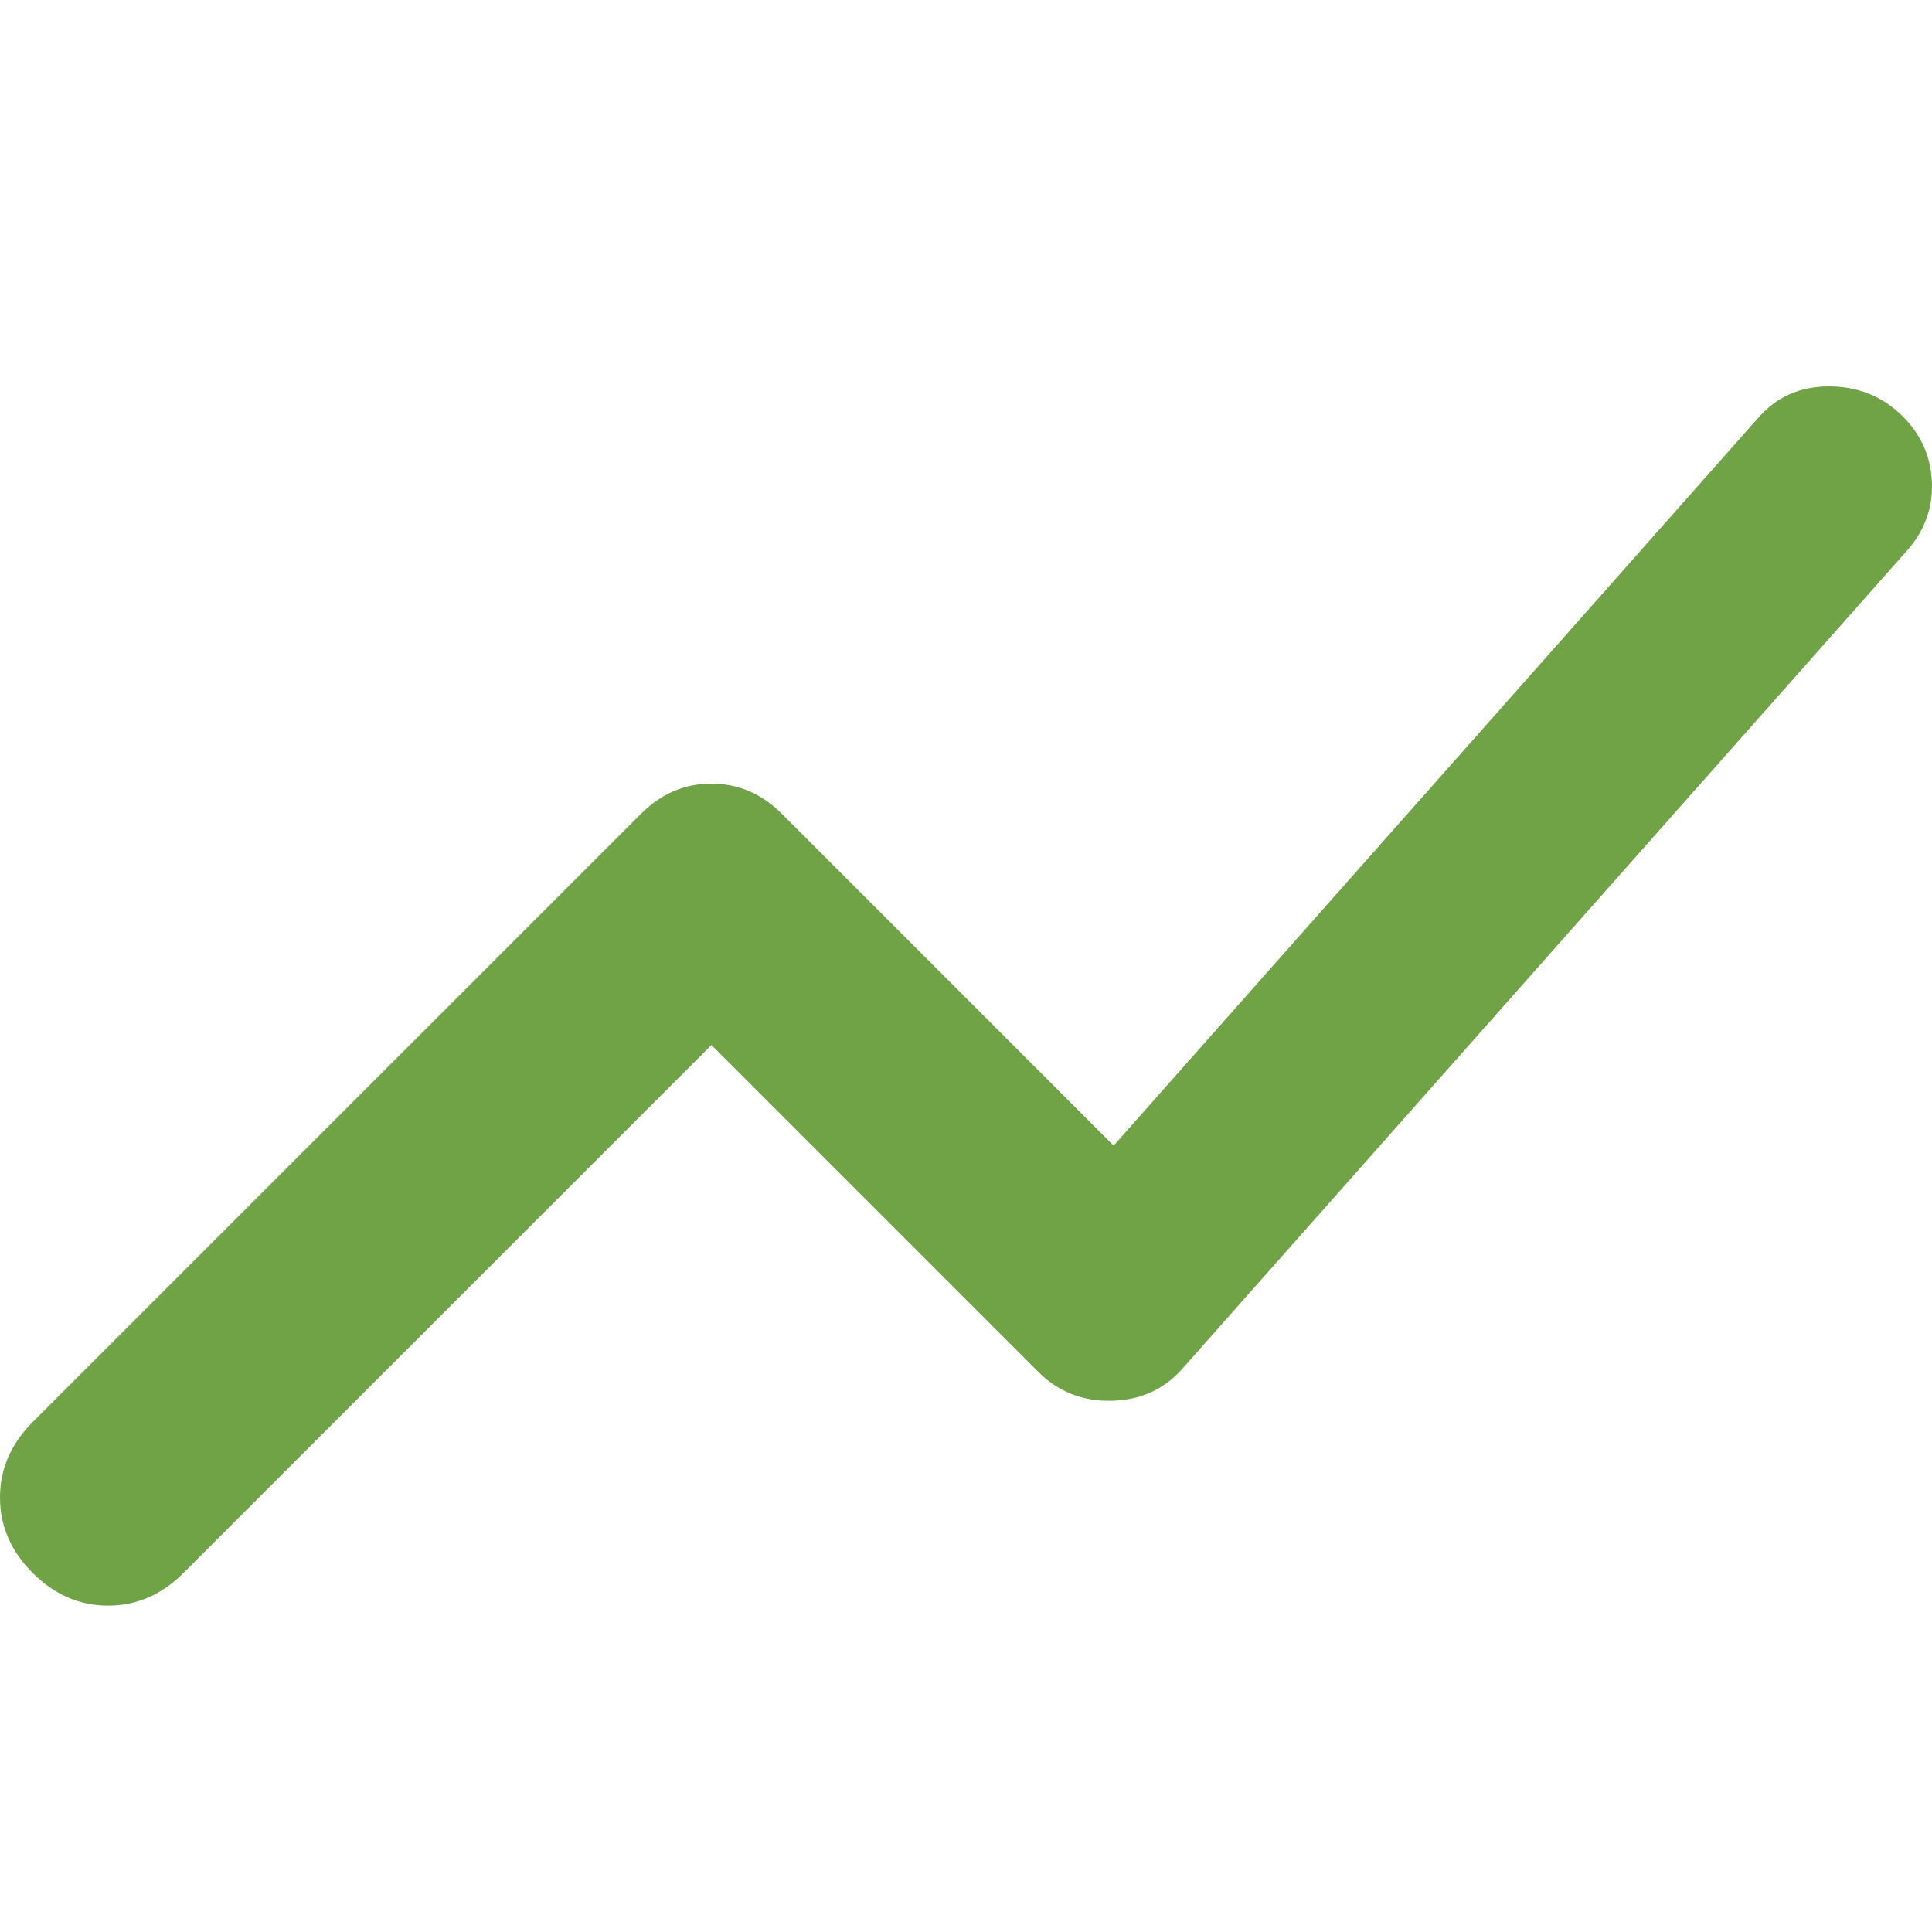 <svg width="30" height="30" viewBox="0 0 30 30" fill="none" xmlns="http://www.w3.org/2000/svg">
<path d="M0.507 24.424C0.169 24.086 0 23.696 0 23.253C0 22.811 0.169 22.421 0.507 22.082L9.954 12.636C10.266 12.324 10.63 12.168 11.047 12.168C11.463 12.168 11.828 12.324 12.14 12.636L17.293 17.789L27.285 6.507C27.572 6.169 27.943 6 28.399 6C28.854 6 29.237 6.156 29.549 6.468C29.836 6.755 29.986 7.099 29.999 7.502C30.012 7.906 29.875 8.264 29.589 8.576L18.386 21.224C18.099 21.562 17.729 21.738 17.274 21.751C16.818 21.764 16.434 21.614 16.122 21.302L11.047 16.227L2.85 24.424C2.511 24.763 2.121 24.932 1.679 24.932C1.236 24.932 0.846 24.763 0.507 24.424Z" fill="#70A346"/>
</svg>
